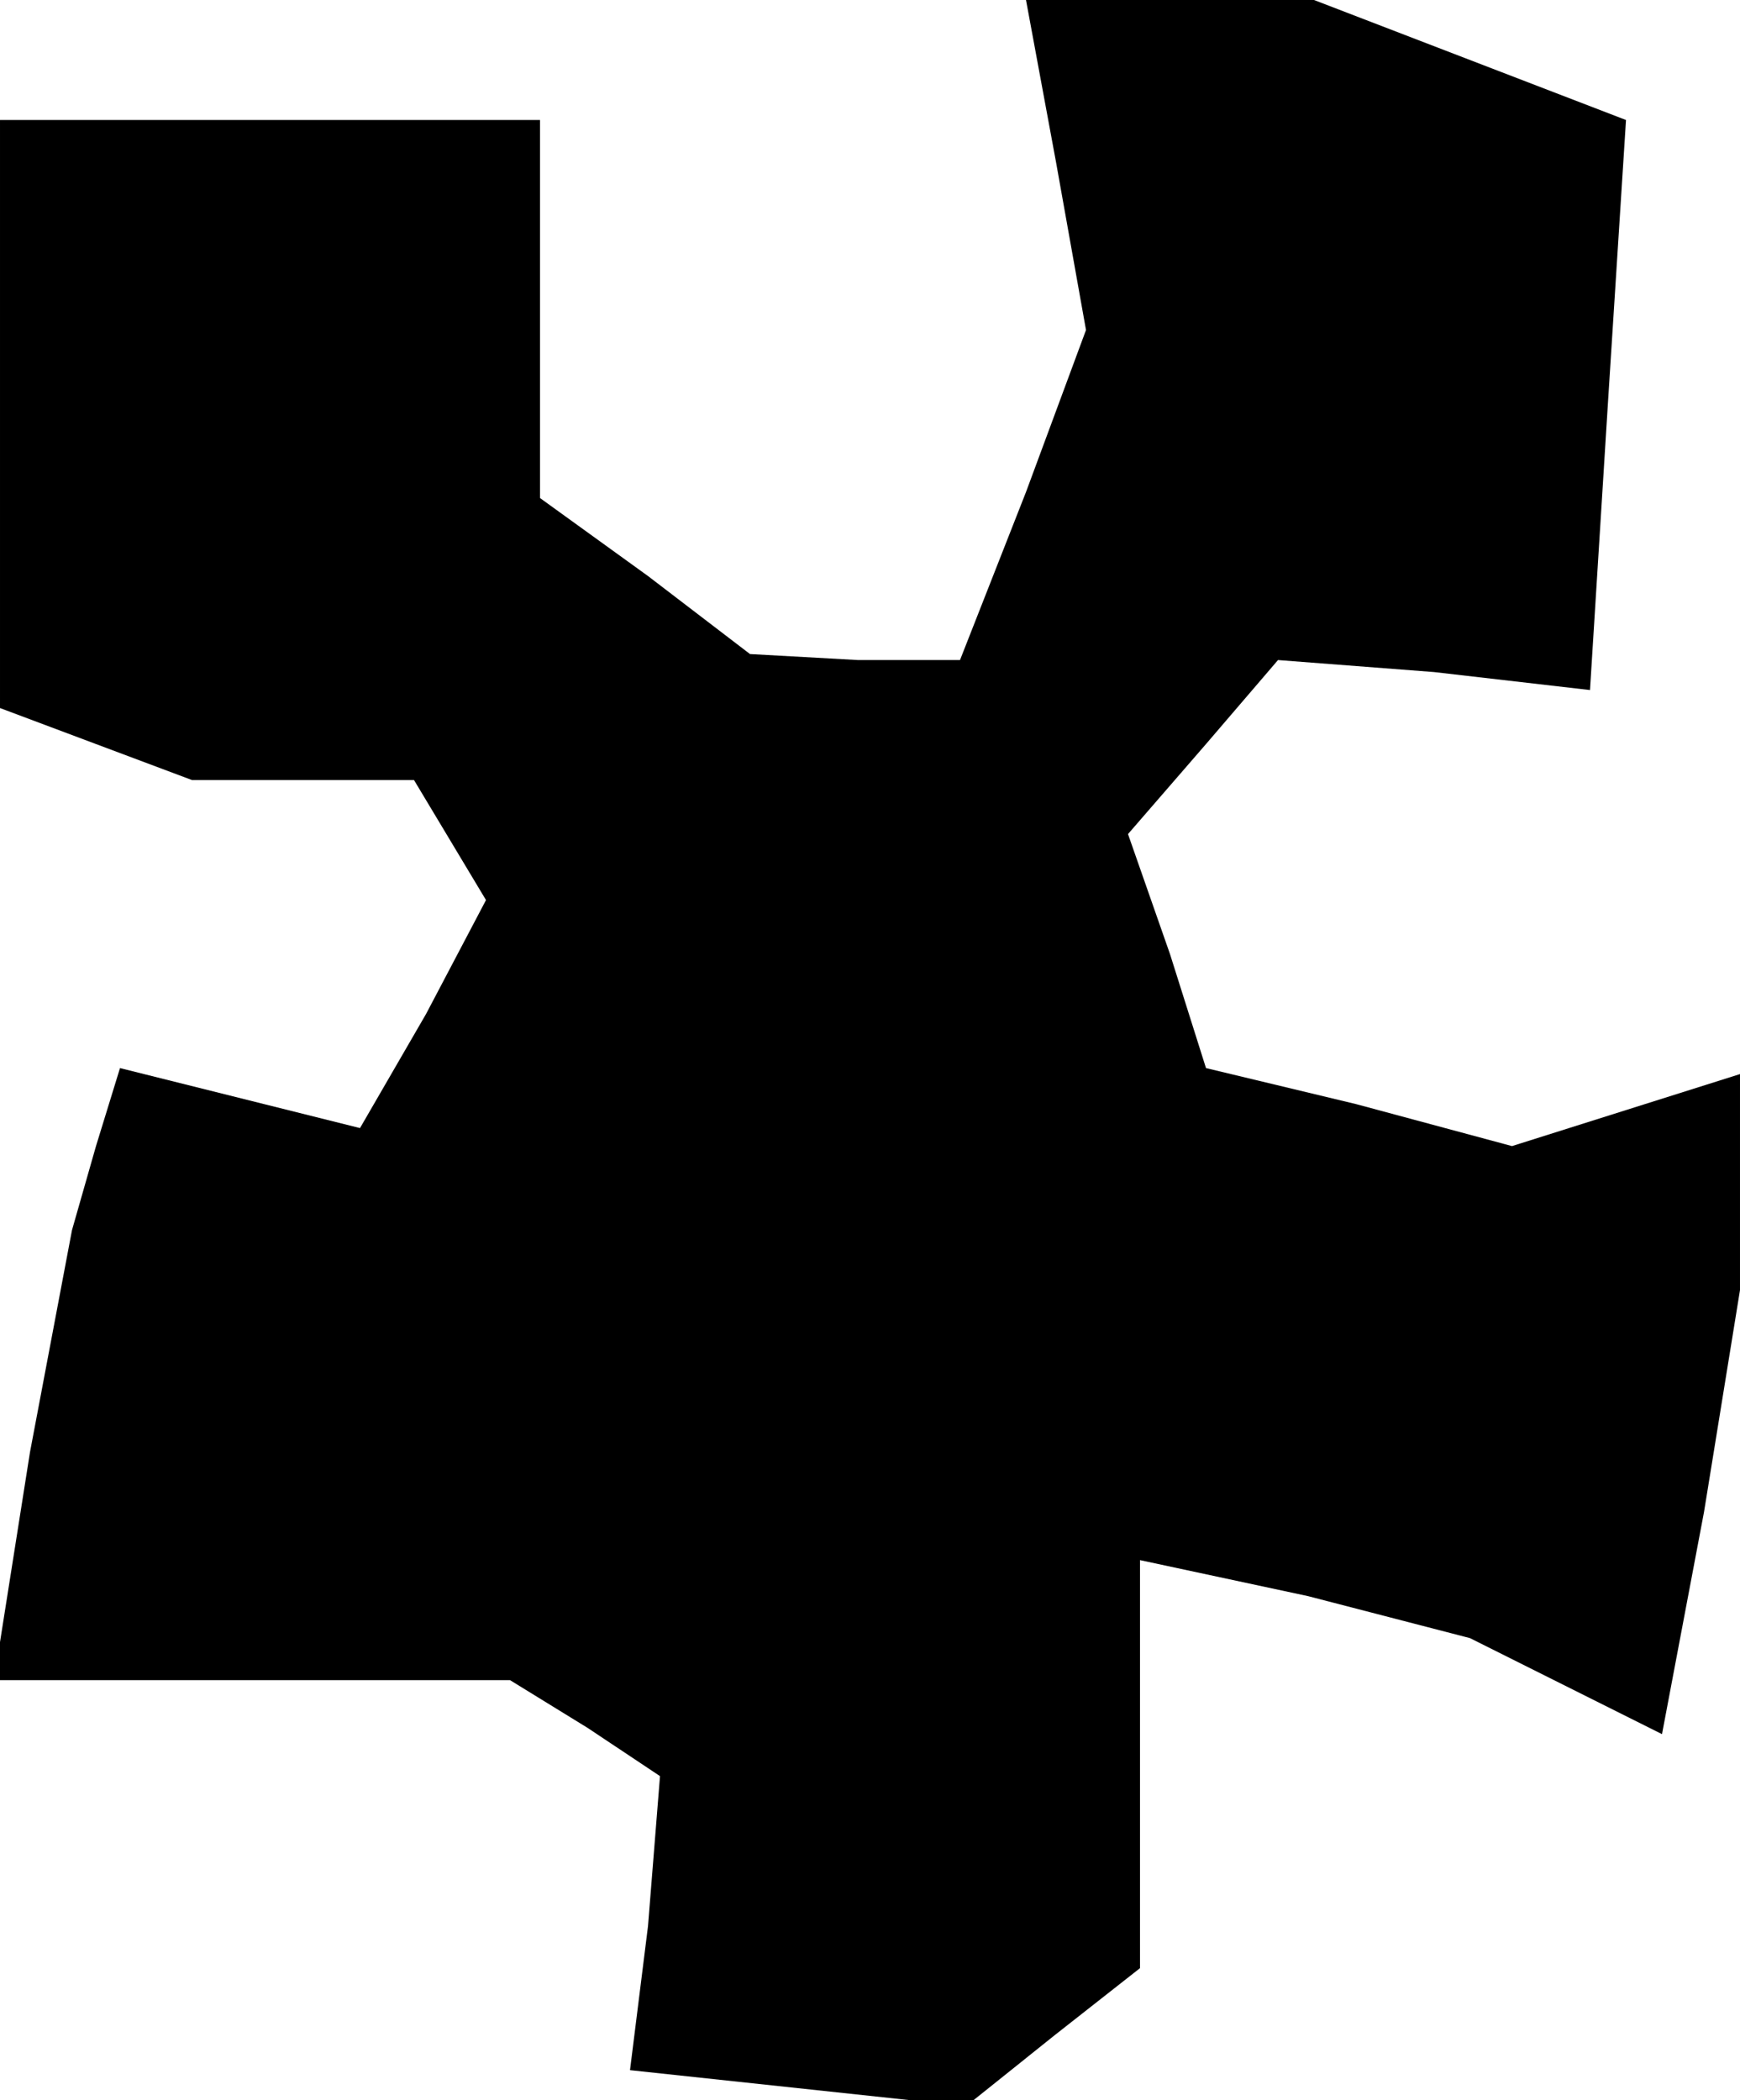 <?xml version="1.0" standalone="no"?>
<!DOCTYPE svg PUBLIC "-//W3C//DTD SVG 20010904//EN"
 "http://www.w3.org/TR/2001/REC-SVG-20010904/DTD/svg10.dtd">
<svg version="1.0" xmlns="http://www.w3.org/2000/svg"
 width="29pt" height="35pt" viewBox="0 0 29 35"
 preserveAspectRatio="xMidYMid meet">
<g transform="translate(0,35) scale(0.1,-0.1)"
fill="#000000" stroke="none">
<path d="M176 323 l5 -28 -10 -27 -11 -28 -17 0 -18 1 -17 13 -18 13 0 32 0
31 -45 0 -45 0 0 -49 0 -49 16 -6 16 -6 18 0 19 0 6 -10 6 -10 -10 -19 -11
-19 -20 5 -20 5 -4 -13 -4 -14 -7 -37 -6 -38 43 0 43 0 13 -8 12 -8 -2 -25 -3
-24 28 -3 28 -3 15 12 14 11 0 34 0 34 28 -6 27 -7 16 -8 16 -8 7 37 6 37 0
18 0 18 -19 -6 -19 -6 -26 7 -25 6 -6 19 -7 20 13 15 12 14 26 -2 26 -3 3 48
3 47 -26 10 -26 10 -24 0 -24 0 5 -27z"/>
</g>
</svg>
